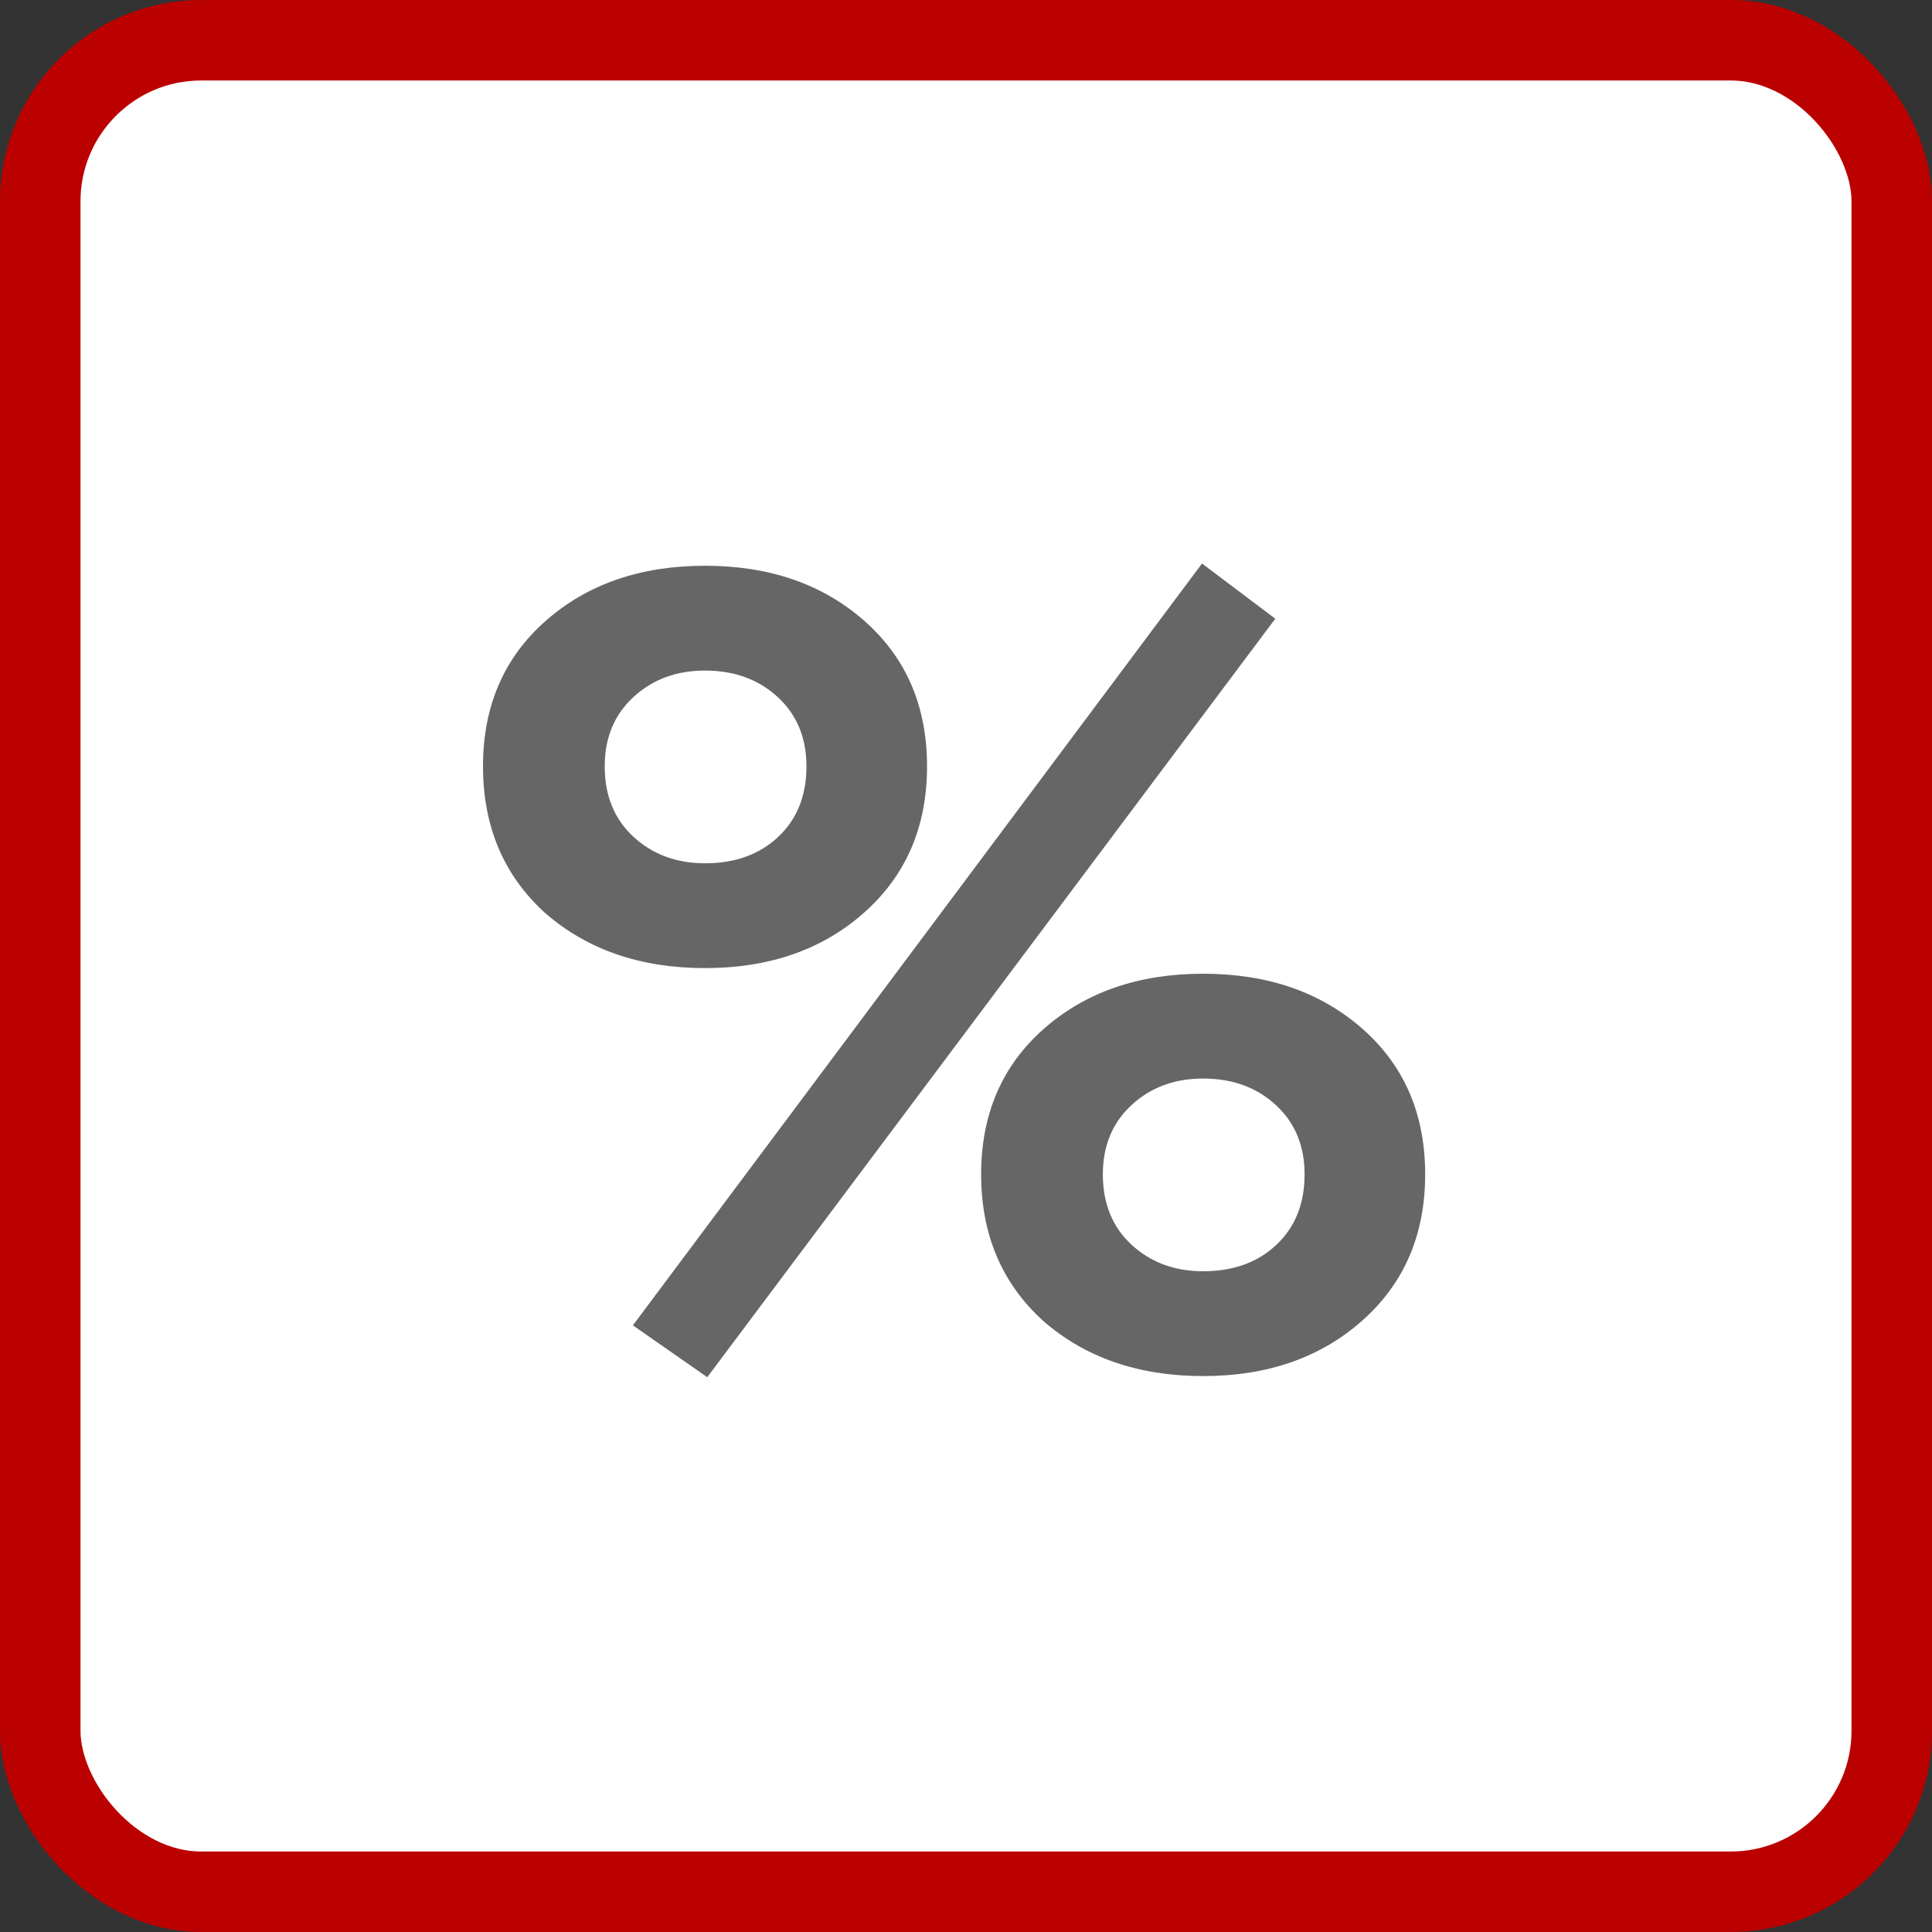 <svg xmlns="http://www.w3.org/2000/svg" width="24" height="24" viewBox="0 0 24 24">
  <rect x="0" y="0" width="24" height="24" fill="#333333" stroke="none"/>
  <g fill="none" fill-rule="evenodd">
    <rect width="23" height="23" x=".5" y=".5" fill="#FFF" stroke="#B00" rx="2"/>
    <path fill="#666" fill-rule="nonzero" d="M8.786,17.108 L15.842,7.686 L14.932,7 L7.862,16.464 L8.786,17.108 L8.786,17.108 Z M8.758,12.026 C9.561,12.026 10.221,11.795 10.739,11.333 C11.257,10.871 11.516,10.267 11.516,9.52 C11.516,8.773 11.257,8.171 10.739,7.714 C10.221,7.257 9.561,7.028 8.758,7.028 C7.955,7.028 7.295,7.257 6.777,7.714 C6.259,8.171 6,8.774 6,9.52 C6,10.267 6.257,10.873 6.77,11.34 C7.293,11.797 7.955,12.026 8.758,12.026 Z M8.758,10.724 C8.403,10.724 8.107,10.614 7.869,10.395 C7.631,10.175 7.512,9.884 7.512,9.52 C7.512,9.165 7.631,8.878 7.869,8.659 C8.107,8.439 8.403,8.33 8.758,8.33 C9.122,8.33 9.423,8.44 9.661,8.659 C9.899,8.879 10.018,9.165 10.018,9.52 C10.018,9.884 9.901,10.176 9.668,10.395 C9.435,10.615 9.131,10.724 8.758,10.724 Z M14.946,17.094 C15.749,17.094 16.409,16.863 16.927,16.401 C17.445,15.939 17.704,15.335 17.704,14.588 C17.704,13.841 17.445,13.239 16.927,12.782 C16.409,12.325 15.749,12.096 14.946,12.096 C14.143,12.096 13.483,12.325 12.965,12.782 C12.447,13.239 12.188,13.842 12.188,14.588 C12.188,15.335 12.445,15.941 12.958,16.408 C13.481,16.865 14.143,17.094 14.946,17.094 L14.946,17.094 Z M14.946,15.792 C14.591,15.792 14.295,15.682 14.057,15.463 C13.819,15.243 13.7,14.952 13.7,14.588 C13.7,14.233 13.819,13.946 14.057,13.727 C14.295,13.507 14.591,13.398 14.946,13.398 C15.31,13.398 15.611,13.508 15.849,13.727 C16.087,13.947 16.206,14.233 16.206,14.588 C16.206,14.952 16.089,15.244 15.856,15.463 C15.623,15.683 15.319,15.792 14.946,15.792 L14.946,15.792 Z"/>
  </g>
</svg>
